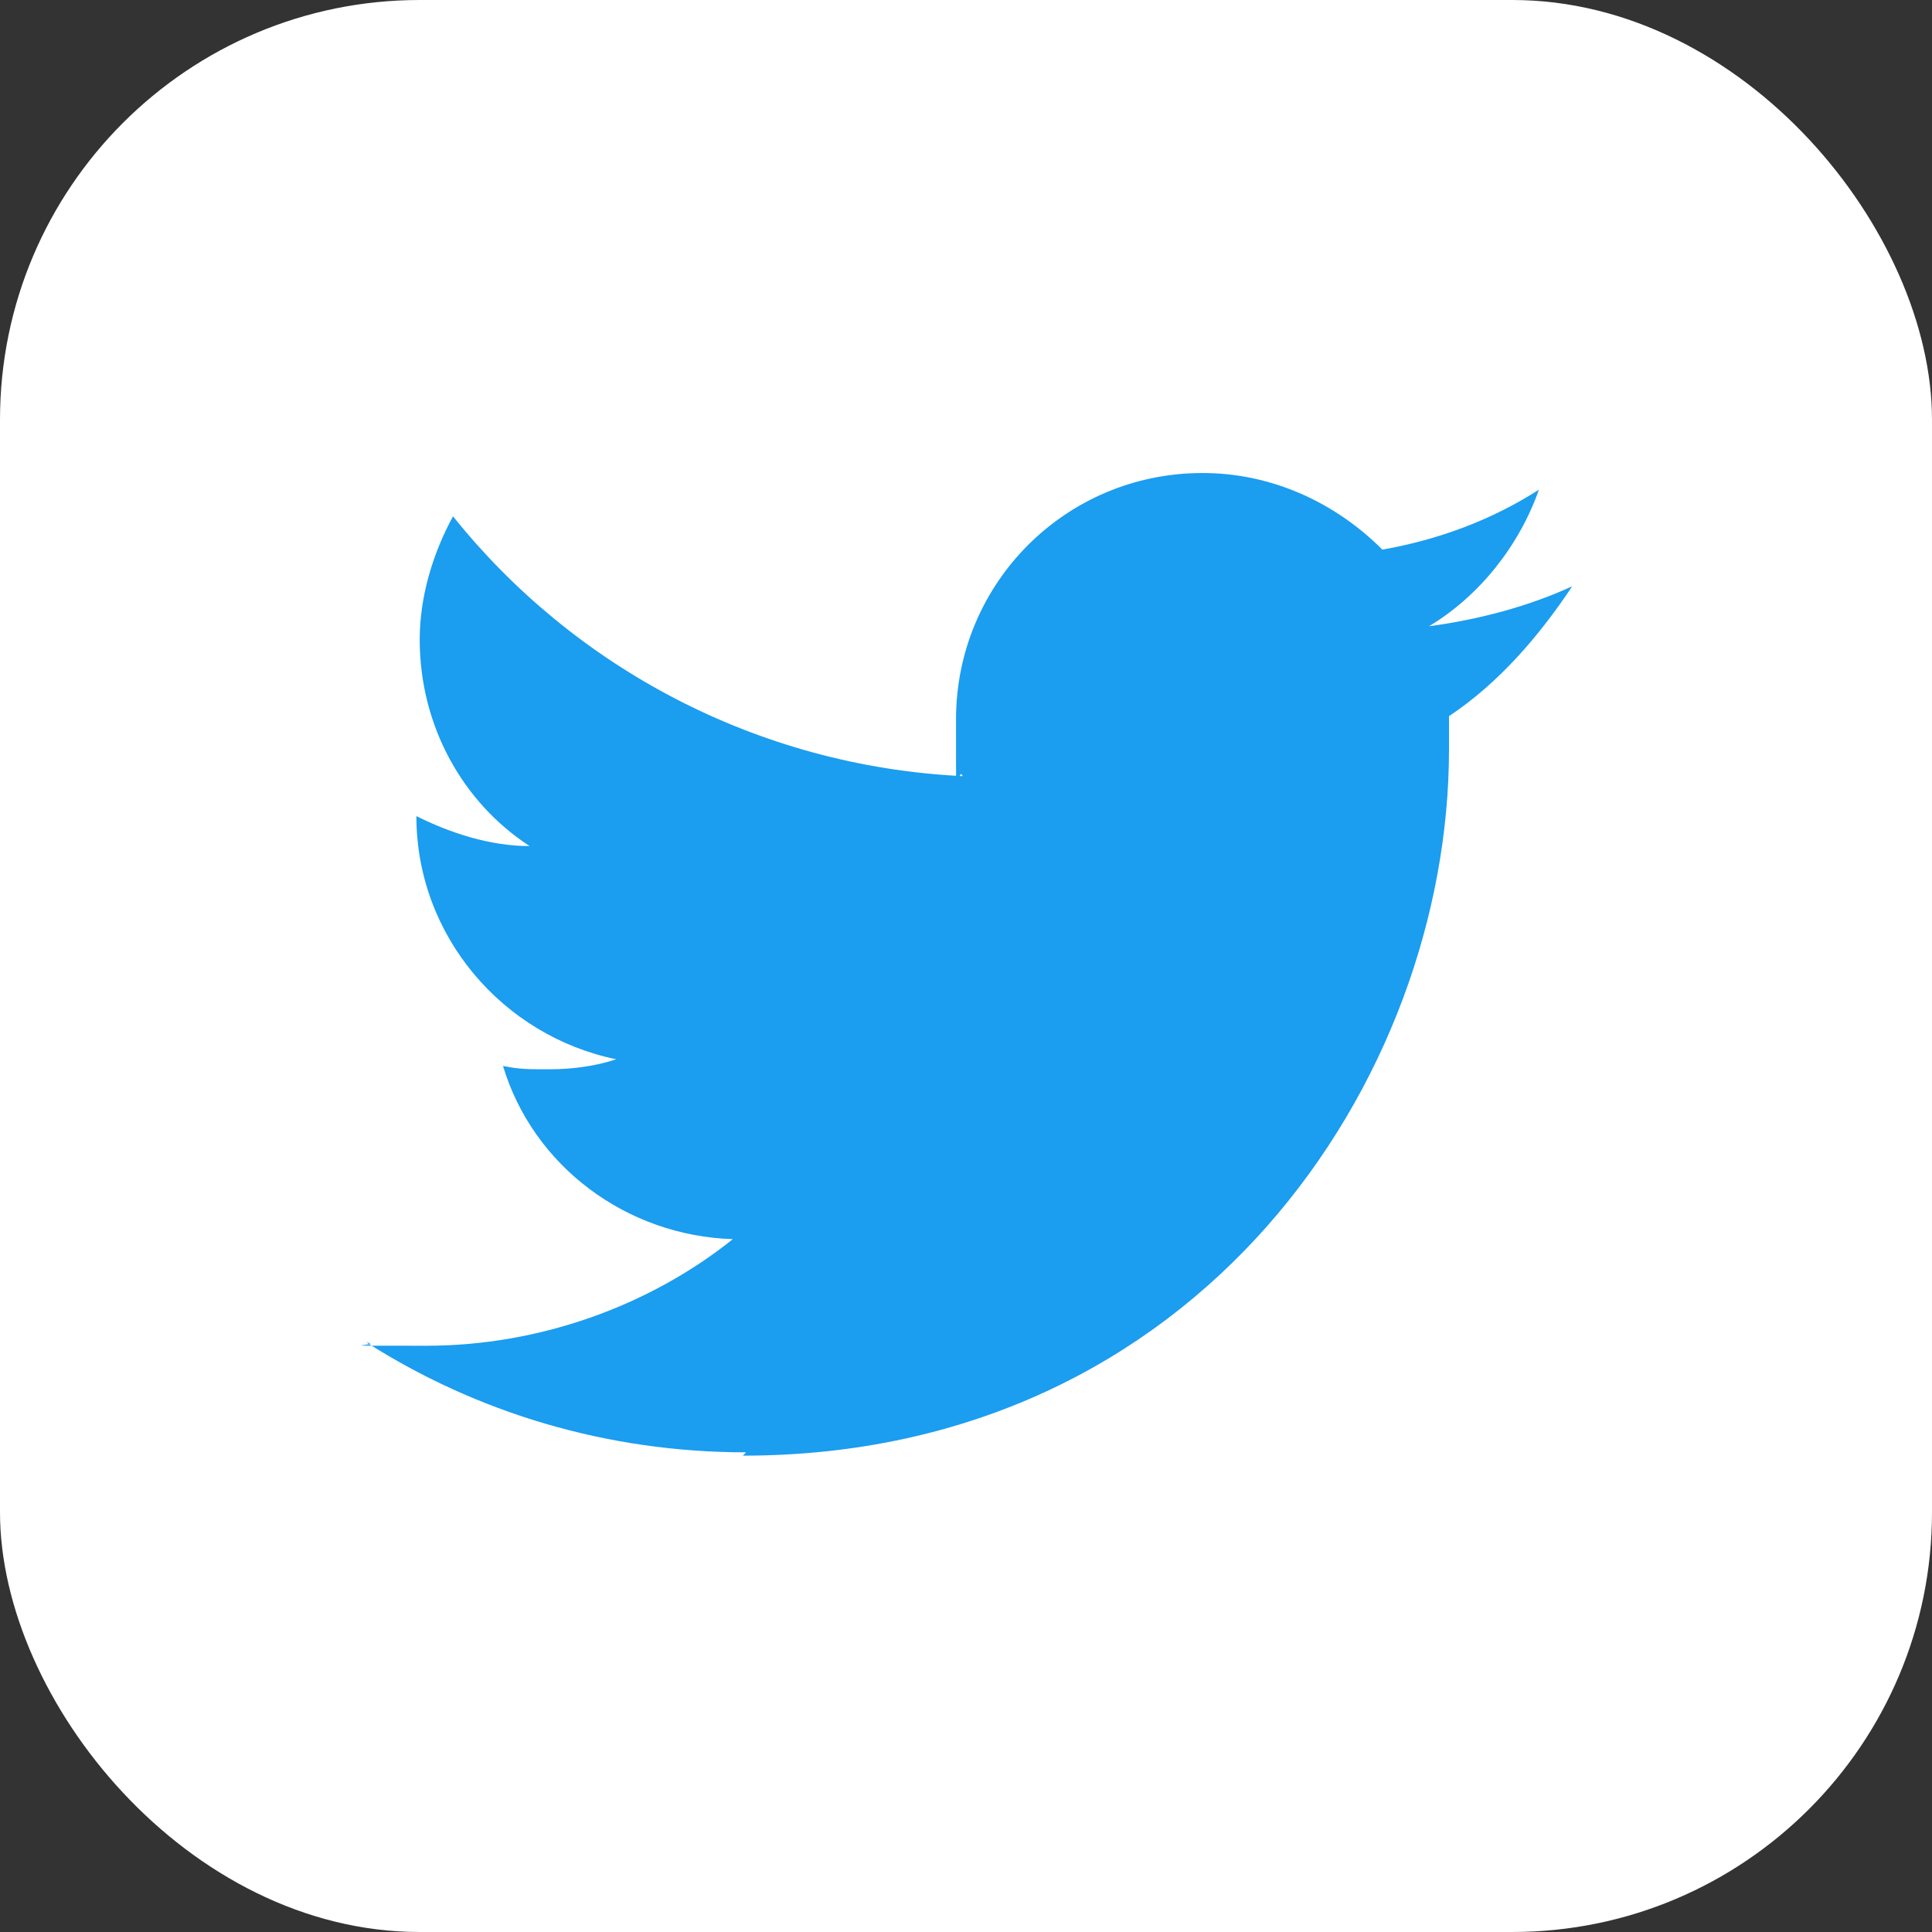 <?xml version="1.0" encoding="UTF-8"?><svg id="uuid-c0973f06-bd49-452a-8f65-0c971e8f9067" xmlns="http://www.w3.org/2000/svg" viewBox="0 0 58 58"><rect x="0" y="0" width="58" height="58" fill="#333333" stroke="none"/><defs><style>.uuid-bd3903c3-fccc-4855-bb3b-1b898ba25c1c{fill:#fff;}.uuid-150f742b-c95e-4435-9344-ec89892b1c79{fill:#1b9df0;}</style></defs><rect class="uuid-bd3903c3-fccc-4855-bb3b-1b898ba25c1c" width="58" height="58" rx="12.6" ry="12.6"/><path class="uuid-150f742b-c95e-4435-9344-ec89892b1c79" d="M22.3,43.7c13.7,0,21.2-11.3,21.2-21.2s0-.6,0-1c1.5-1,2.7-2.4,3.7-3.9-1.3,.6-2.8,1-4.3,1.2,1.5-.9,2.7-2.4,3.3-4.1-1.4,.9-3,1.5-4.7,1.8-1.4-1.4-3.3-2.3-5.4-2.3-4.1,0-7.4,3.3-7.4,7.4s0,1.2,.2,1.7c-6.2-.3-11.7-3.3-15.3-7.8-.6,1.1-1,2.4-1,3.7,0,2.6,1.3,4.9,3.3,6.2-1.2,0-2.4-.4-3.4-.9,0,0,0,0,0,0,0,3.6,2.6,6.6,6,7.3-.6,.2-1.3,.3-2,.3s-.9,0-1.4-.1c.9,3,3.7,5.1,6.9,5.2-2.5,2-5.8,3.2-9.2,3.2s-1.2,0-1.8-.1c3.3,2.1,7.2,3.3,11.4,3.3"/></svg>